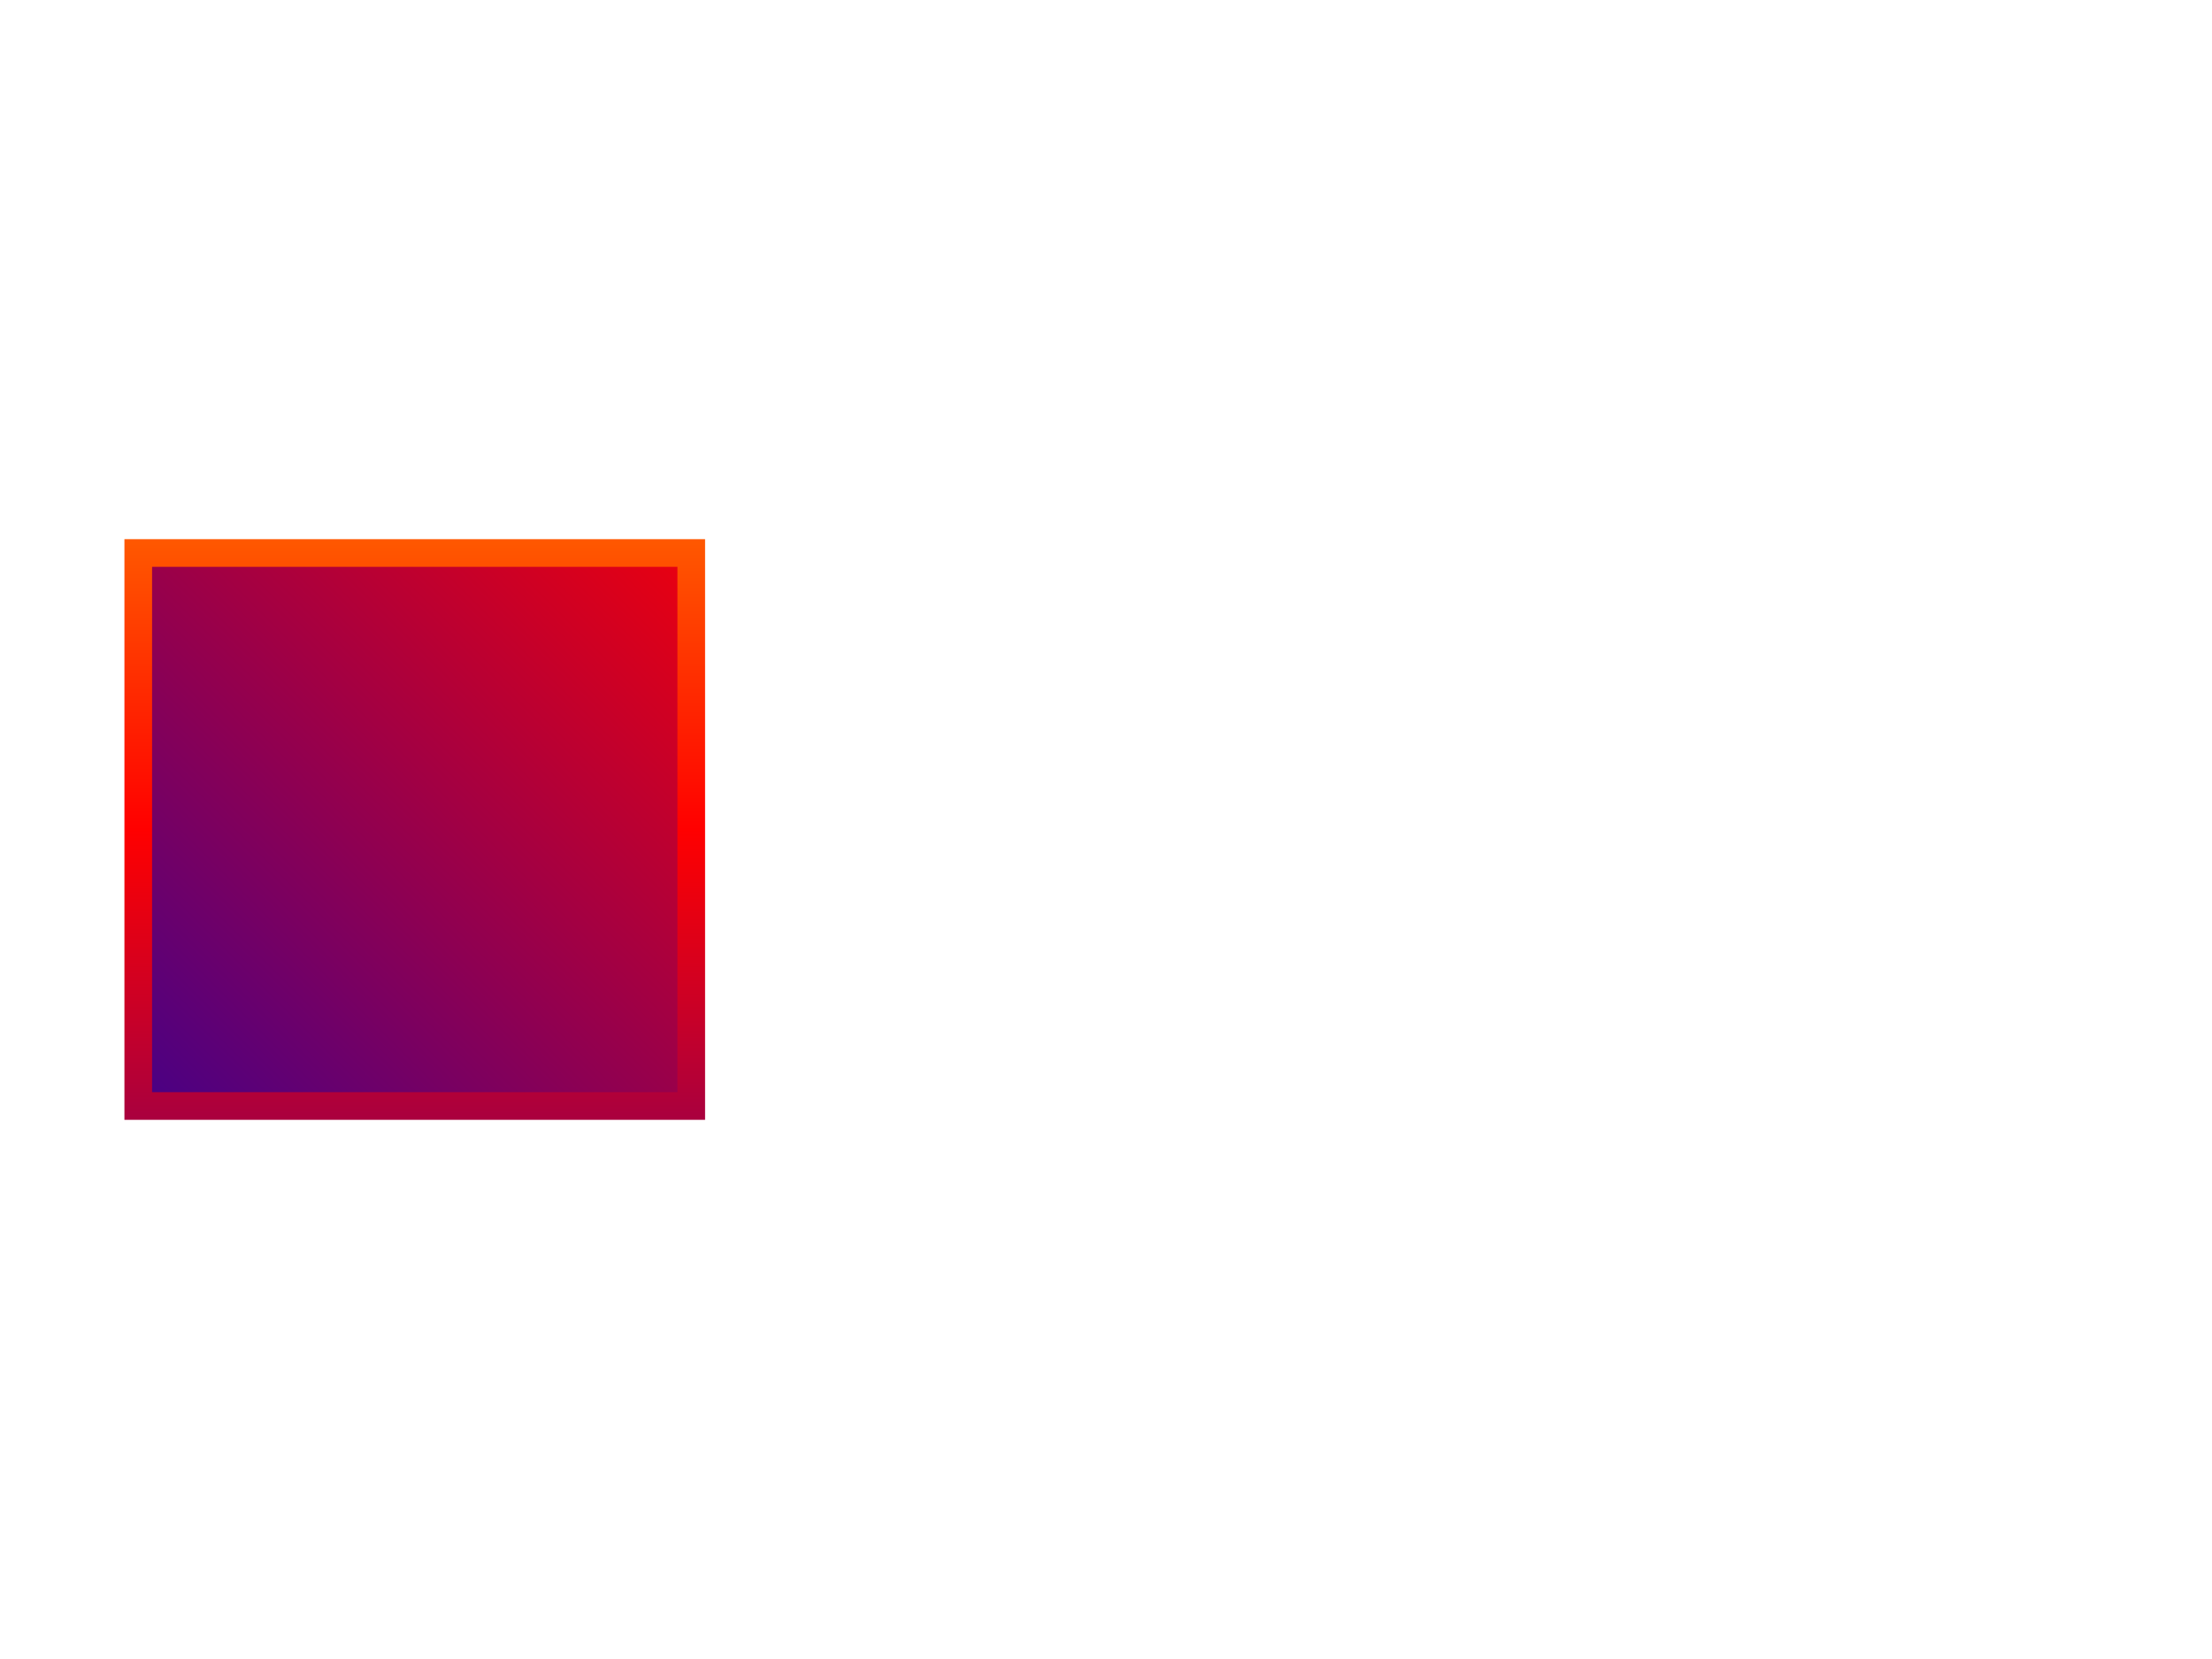 <svg xmlns="http://www.w3.org/2000/svg" xmlns:xlink="http://www.w3.org/1999/xlink" preserveAspectRatio="none" width="800" height="600" viewBox="0 0 800 600">
  <defs>
    <style>
      .a668c6a9-96ea-4951-b9bd-02a6e9ea04d9 {
        fill: url(#80da9b2b-f3fc-44b9-96a3-6b322a1030bd);
        stroke: url(#23609fab-4504-43b2-83a5-e825ec86a1d8);
        stroke-width: 10px;
      }
    </style>

    <linearGradient id="80da9b2b-f3fc-44b9-96a3-6b322a1030bd" gradientUnits="userSpaceOnUse" x1="100" y1="600" x2="700">
      <stop offset="0" stop-color="#0a00b2"/>
      <stop offset="0.5" stop-color="red"/>
      <stop offset="1" stop-color="#fffc00"/>
    </linearGradient>
    <linearGradient id="23609fab-4504-43b2-83a5-e825ec86a1d8" x1="400" x2="400" xlink:href="#80da9b2b-f3fc-44b9-96a3-6b322a1030bd"/>
  </defs>
  <rect x="50" y="200" width="200" height="200" class="a668c6a9-96ea-4951-b9bd-02a6e9ea04d9"/>
</svg>
